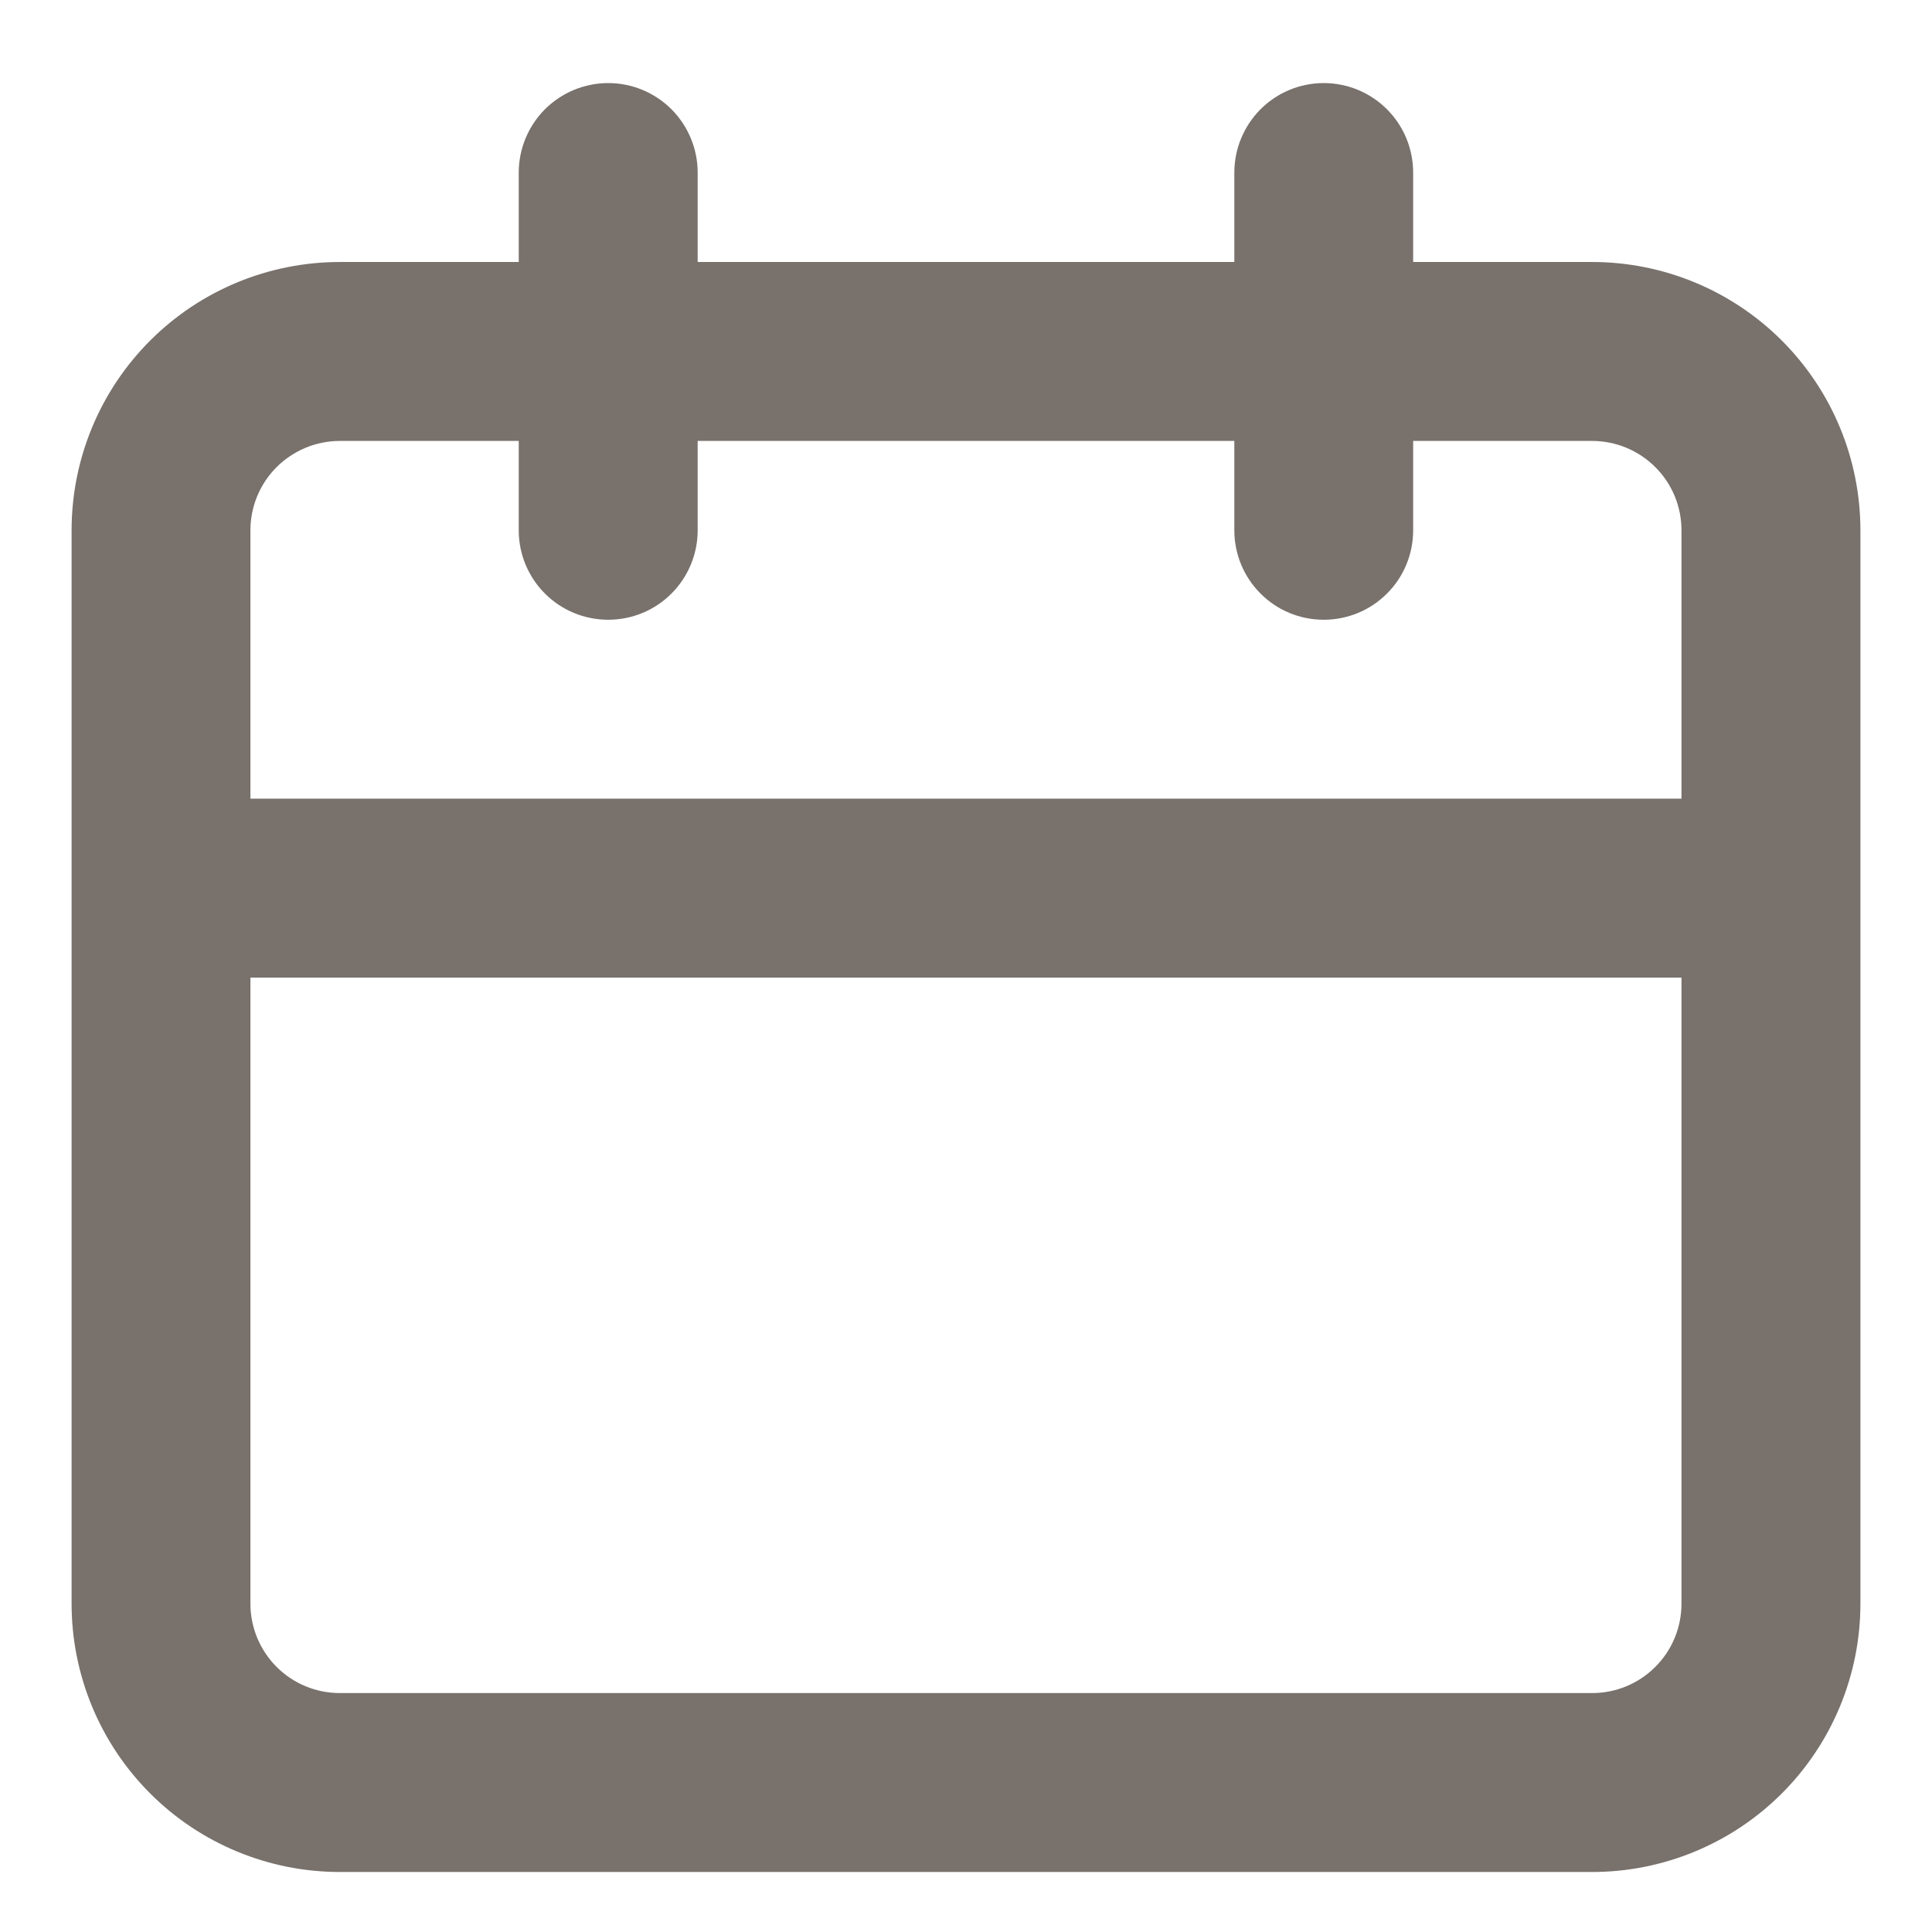 <svg width="18" height="18" viewBox="0 0 18 18" fill="none" xmlns="http://www.w3.org/2000/svg">
<path d="M14.833 2.441H13.166V1.608C13.166 1.387 13.079 1.175 12.922 1.018C12.766 0.862 12.554 0.774 12.333 0.774C12.112 0.774 11.9 0.862 11.744 1.018C11.588 1.175 11.5 1.387 11.5 1.608V2.441H6.5V1.608C6.5 1.387 6.412 1.175 6.256 1.018C6.099 0.862 5.888 0.774 5.667 0.774C5.445 0.774 5.234 0.862 5.077 1.018C4.921 1.175 4.833 1.387 4.833 1.608V2.441H3.167C2.503 2.441 1.868 2.704 1.399 3.173C0.93 3.642 0.667 4.278 0.667 4.941V14.941C0.667 15.604 0.93 16.24 1.399 16.709C1.868 17.178 2.503 17.441 3.167 17.441H14.833C15.496 17.441 16.132 17.178 16.601 16.709C17.07 16.24 17.333 15.604 17.333 14.941V4.941C17.333 4.278 17.07 3.642 16.601 3.173C16.132 2.704 15.496 2.441 14.833 2.441ZM15.666 14.941C15.666 15.162 15.579 15.374 15.422 15.53C15.266 15.687 15.054 15.774 14.833 15.774H3.167C2.945 15.774 2.734 15.687 2.577 15.53C2.421 15.374 2.333 15.162 2.333 14.941V9.108H15.666V14.941ZM15.666 7.441H2.333V4.941C2.333 4.72 2.421 4.508 2.577 4.352C2.734 4.196 2.945 4.108 3.167 4.108H4.833V4.941C4.833 5.162 4.921 5.374 5.077 5.53C5.234 5.687 5.445 5.774 5.667 5.774C5.888 5.774 6.099 5.687 6.256 5.53C6.412 5.374 6.5 5.162 6.5 4.941V4.108H11.5V4.941C11.5 5.162 11.588 5.374 11.744 5.53C11.9 5.687 12.112 5.774 12.333 5.774C12.554 5.774 12.766 5.687 12.922 5.53C13.079 5.374 13.166 5.162 13.166 4.941V4.108H14.833C15.054 4.108 15.266 4.196 15.422 4.352C15.579 4.508 15.666 4.72 15.666 4.941V7.441Z" fill="#78716C"/>
</svg>
